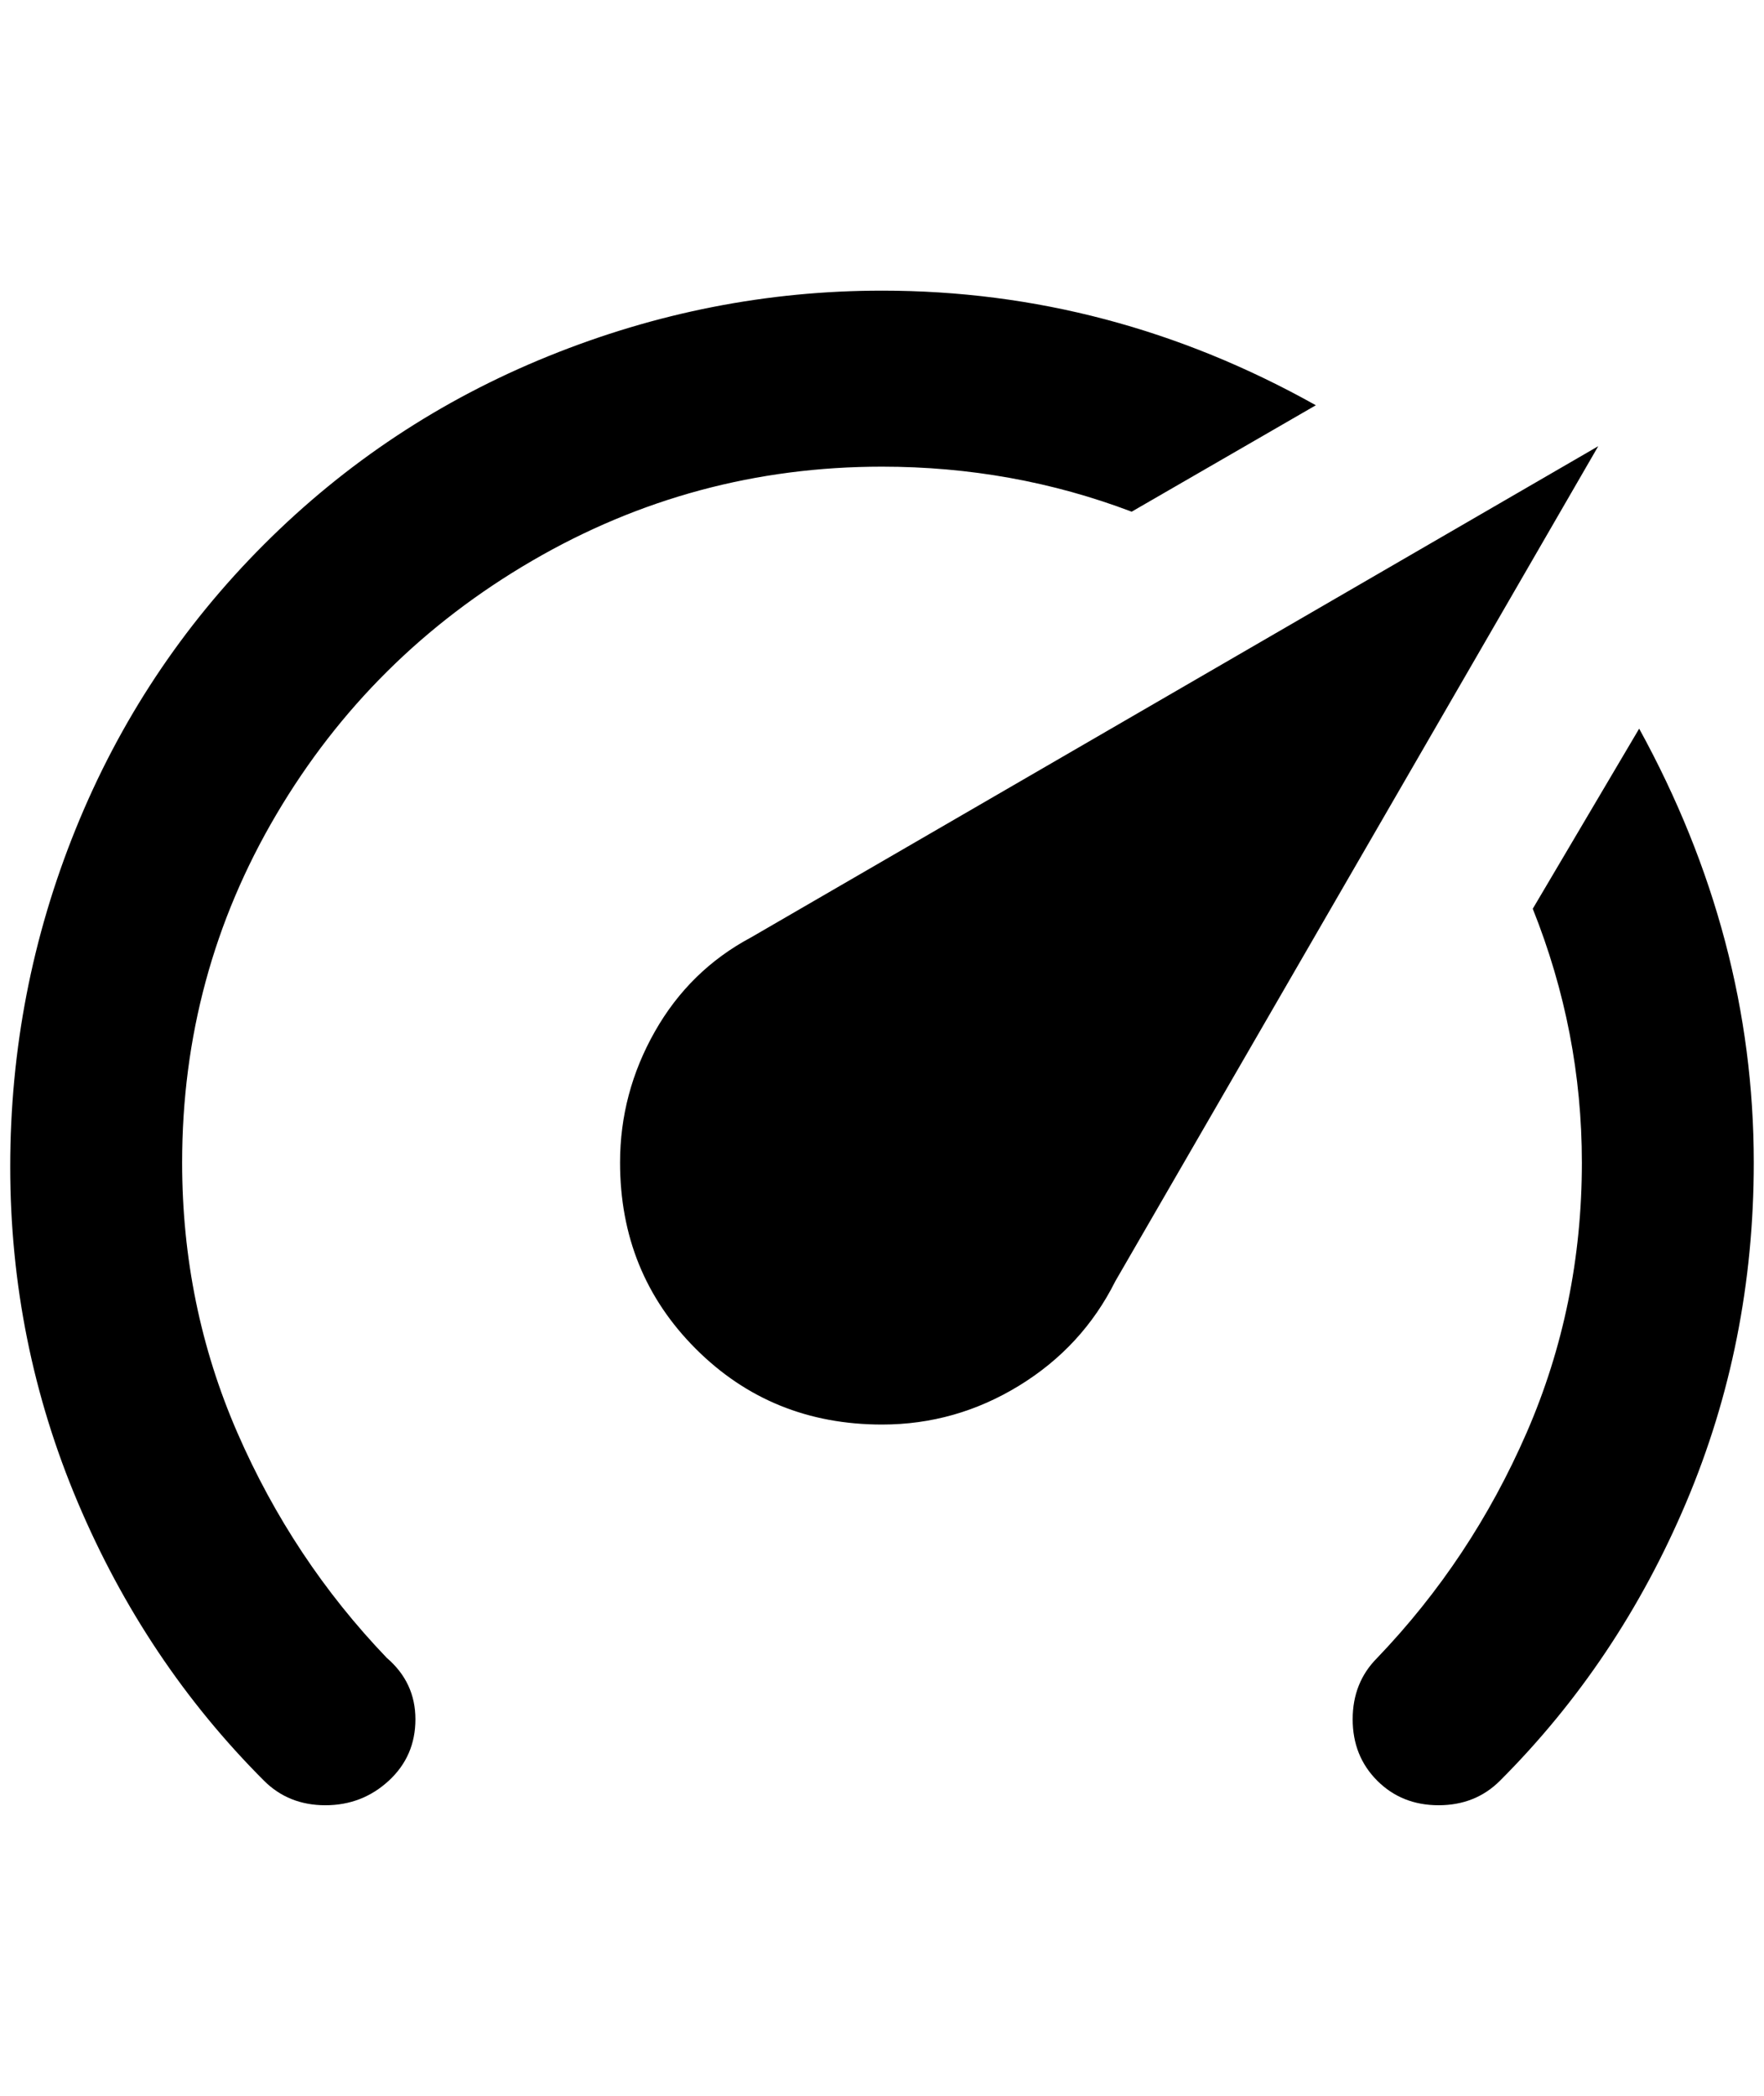 <?xml version="1.0" standalone="no"?>
<!DOCTYPE svg PUBLIC "-//W3C//DTD SVG 1.1//EN" "http://www.w3.org/Graphics/SVG/1.1/DTD/svg11.dtd" >
<svg xmlns="http://www.w3.org/2000/svg" xmlns:xlink="http://www.w3.org/1999/xlink" version="1.1" viewBox="-10 0 1724 2048">
   <path fill="currentColor"
d="M852 1392q-108 0 -182 -74t-74 -182q0 -68 34 -128t94 -92l828 -480l-472 816q-32 64 -94 102t-134 38zM852 284q224 0 424 112l-180 104q-116 -44 -244 -44q-184 0 -342 92t-250 248t-92 340q0 140 54 264t146 220q28 24 28 60t-26 60t-62 24t-60 -24
q-116 -116 -182 -272t-66 -328t64 -330t184 -278t278 -184t326 -64zM1704 1136q0 176 -66 332t-182 272q-24 24 -60 24t-60 -24t-24 -60t24 -60q92 -96 146 -220t54 -264q0 -128 -48 -248l104 -176q112 204 112 424z" />
</svg>
